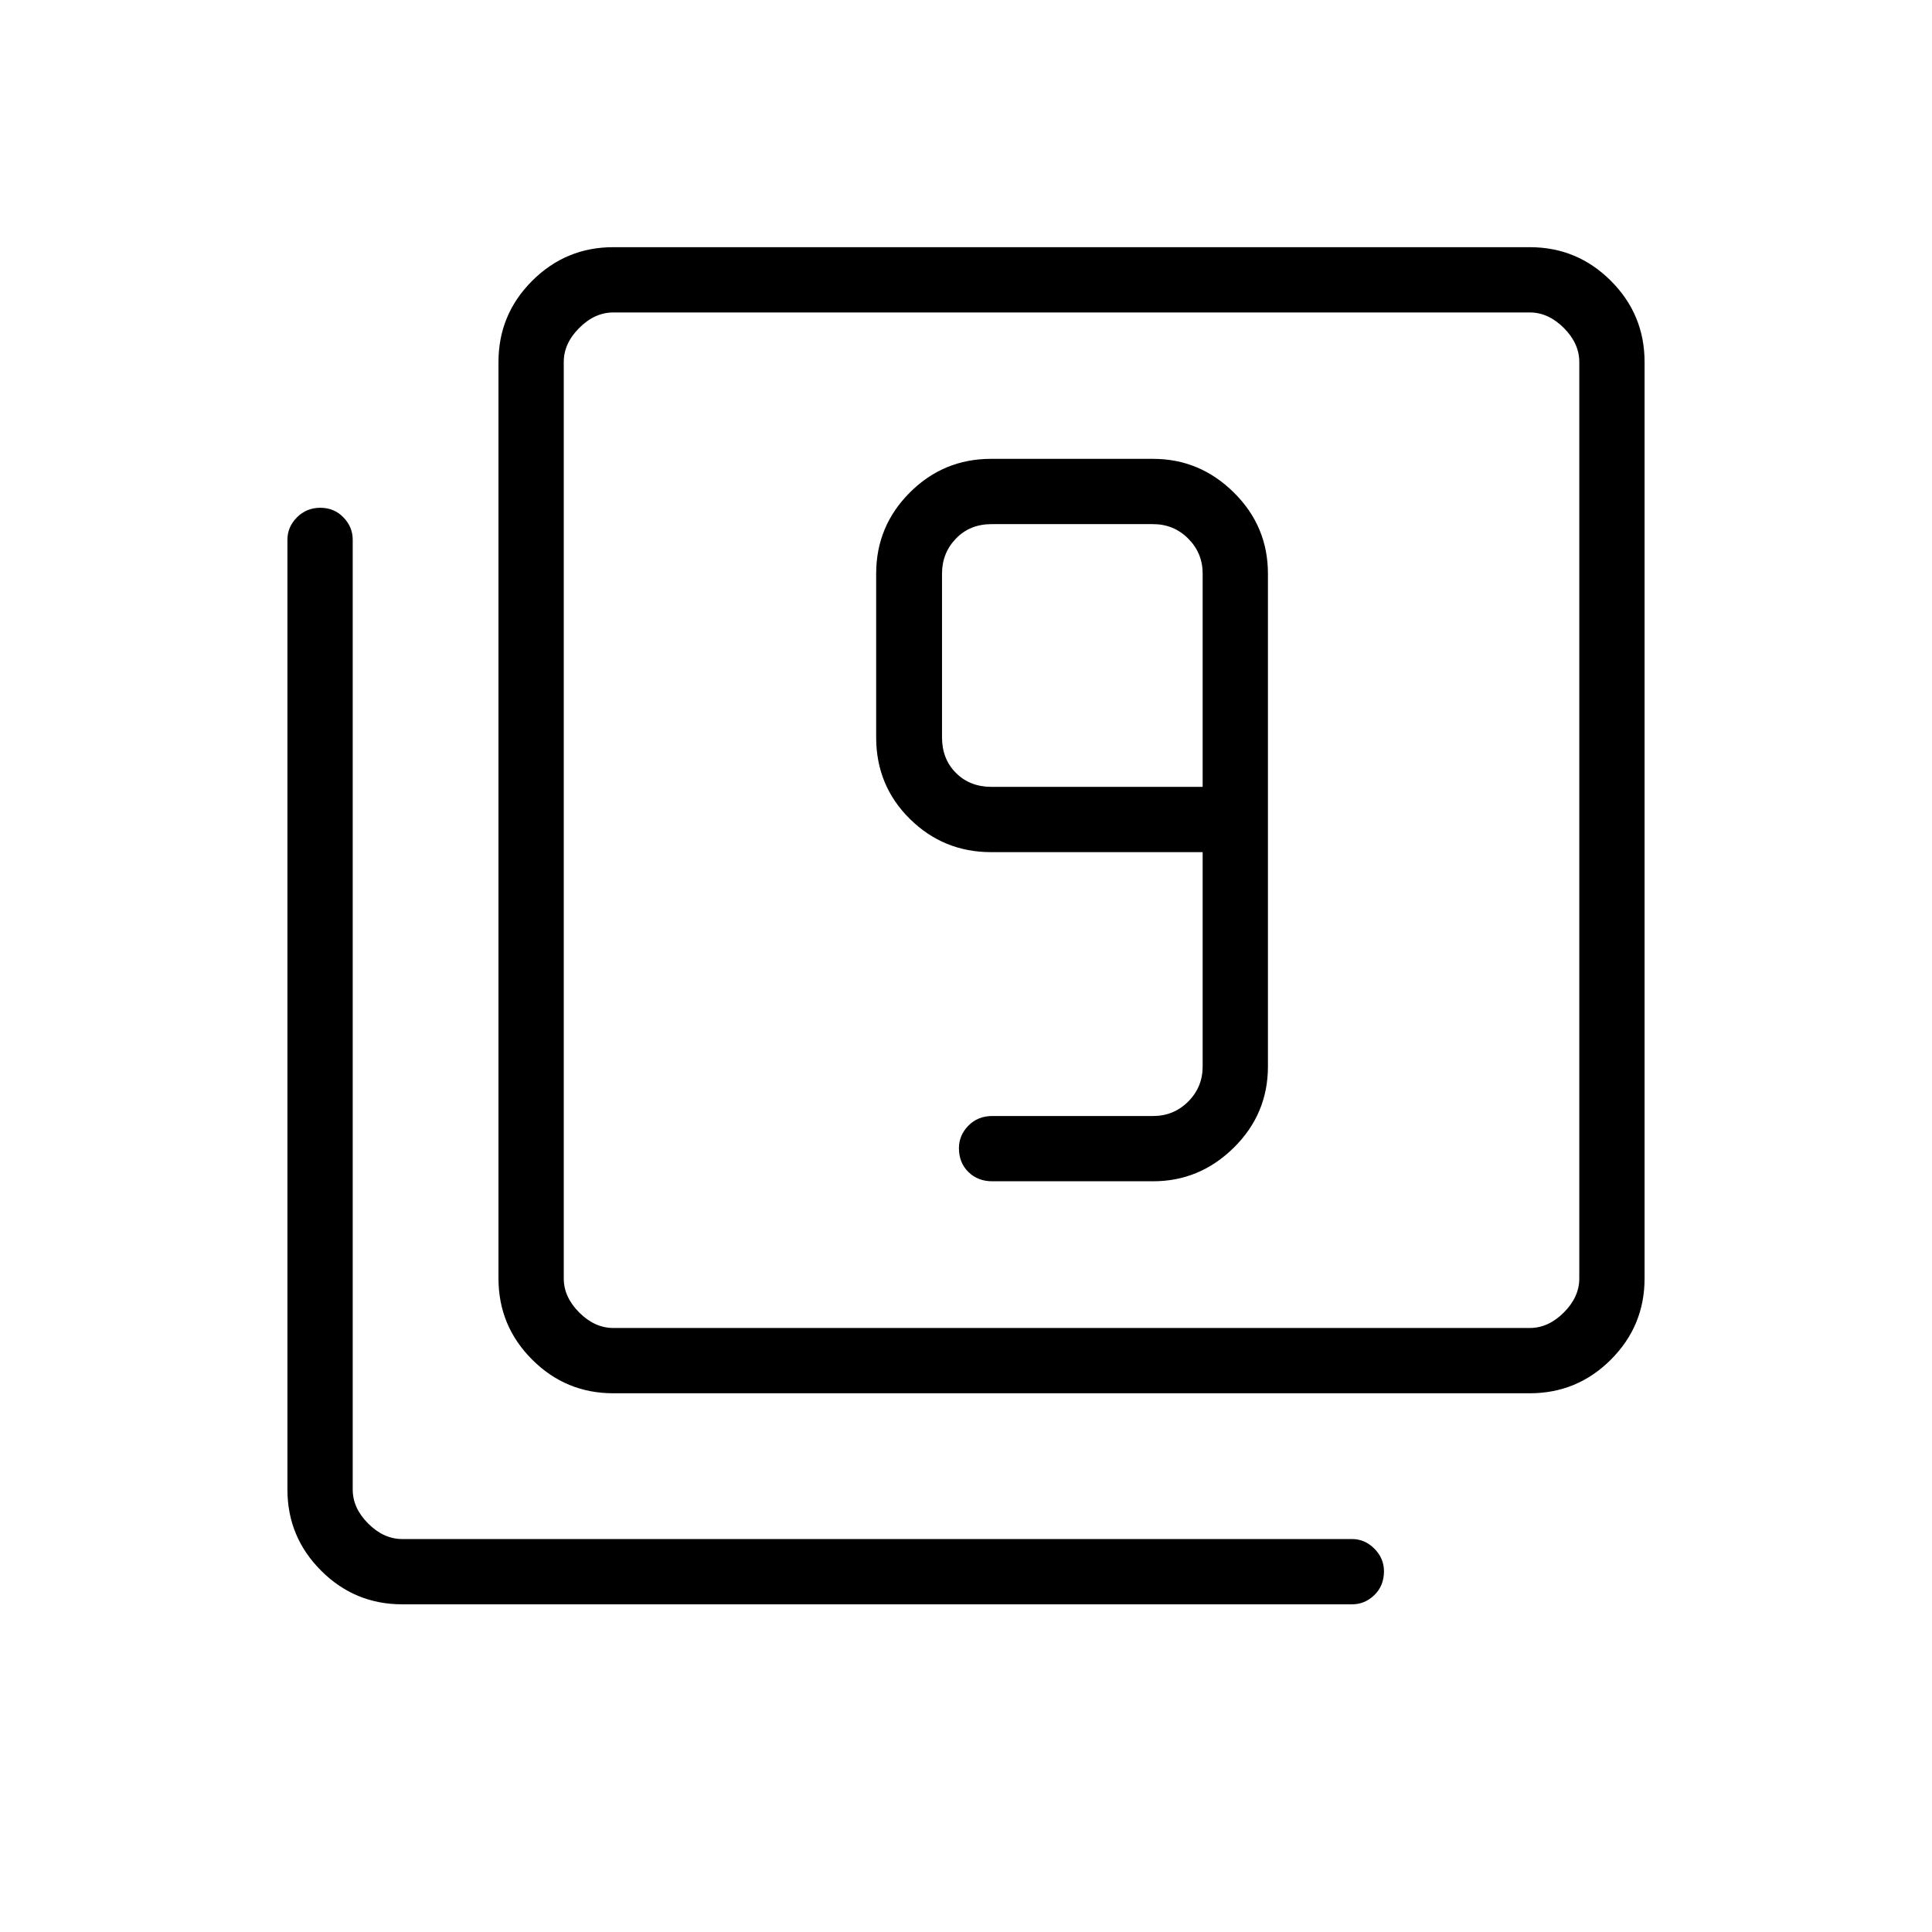 <svg xmlns="http://www.w3.org/2000/svg" height="40" viewBox="0 -960 960 960" width="40"><path d="M572.97-373.03q23.19 0 40.12-16.73 16.94-16.73 16.94-40.32v-244.87q0-23.59-16.94-40.32Q596.16-732 572.97-732h-80.56q-23.59 0-40.32 16.73t-16.73 40.32v81.32q0 24 16.73 40.53 16.73 16.52 40.32 16.52h105.18v106.5q0 10.26-7.18 17.44-7.18 7.18-17.44 7.18h-79.91q-7.16 0-11.87 4.79-4.7 4.8-4.7 11.19 0 7.22 4.7 11.84 4.71 4.61 11.87 4.61h79.91Zm24.62-195.98h-104.9q-10.77 0-17.69-6.93-6.92-6.92-6.92-17.69v-81.32q0-10.26 6.92-17.43 6.92-7.18 17.69-7.18h80.28q10.26 0 17.44 7.18 7.18 7.17 7.18 17.43v105.94ZM304.74-267.69q-23.58 0-40.32-16.73-16.73-16.74-16.73-40.32v-455.39q0-23.59 16.73-40.32 16.74-16.73 40.32-16.73h455.39q23.59 0 40.32 16.73t16.73 40.32v455.39q0 23.58-16.73 40.32-16.73 16.73-40.32 16.73H304.74Zm0-32.44h455.39q9.23 0 16.92-7.69 7.69-7.69 7.69-16.92v-455.39q0-9.23-7.69-16.92-7.69-7.69-16.92-7.69H304.74q-9.23 0-16.92 7.69-7.69 7.69-7.69 16.92v455.39q0 9.23 7.69 16.92 7.69 7.69 16.92 7.69ZM199.87-162.82q-23.59 0-40.32-16.73t-16.73-40.32v-471.96q0-6.34 4.74-11.1t11.6-4.76q6.87 0 11.48 4.76 4.62 4.76 4.62 11.1v471.96q0 9.23 7.69 16.92 7.69 7.69 16.92 7.69h471.96q6.35 0 11.1 4.8 4.76 4.79 4.76 11.19 0 7.22-4.76 11.83-4.75 4.62-11.1 4.62H199.87Zm80.26-641.92v504.61-504.61Z"/></svg>